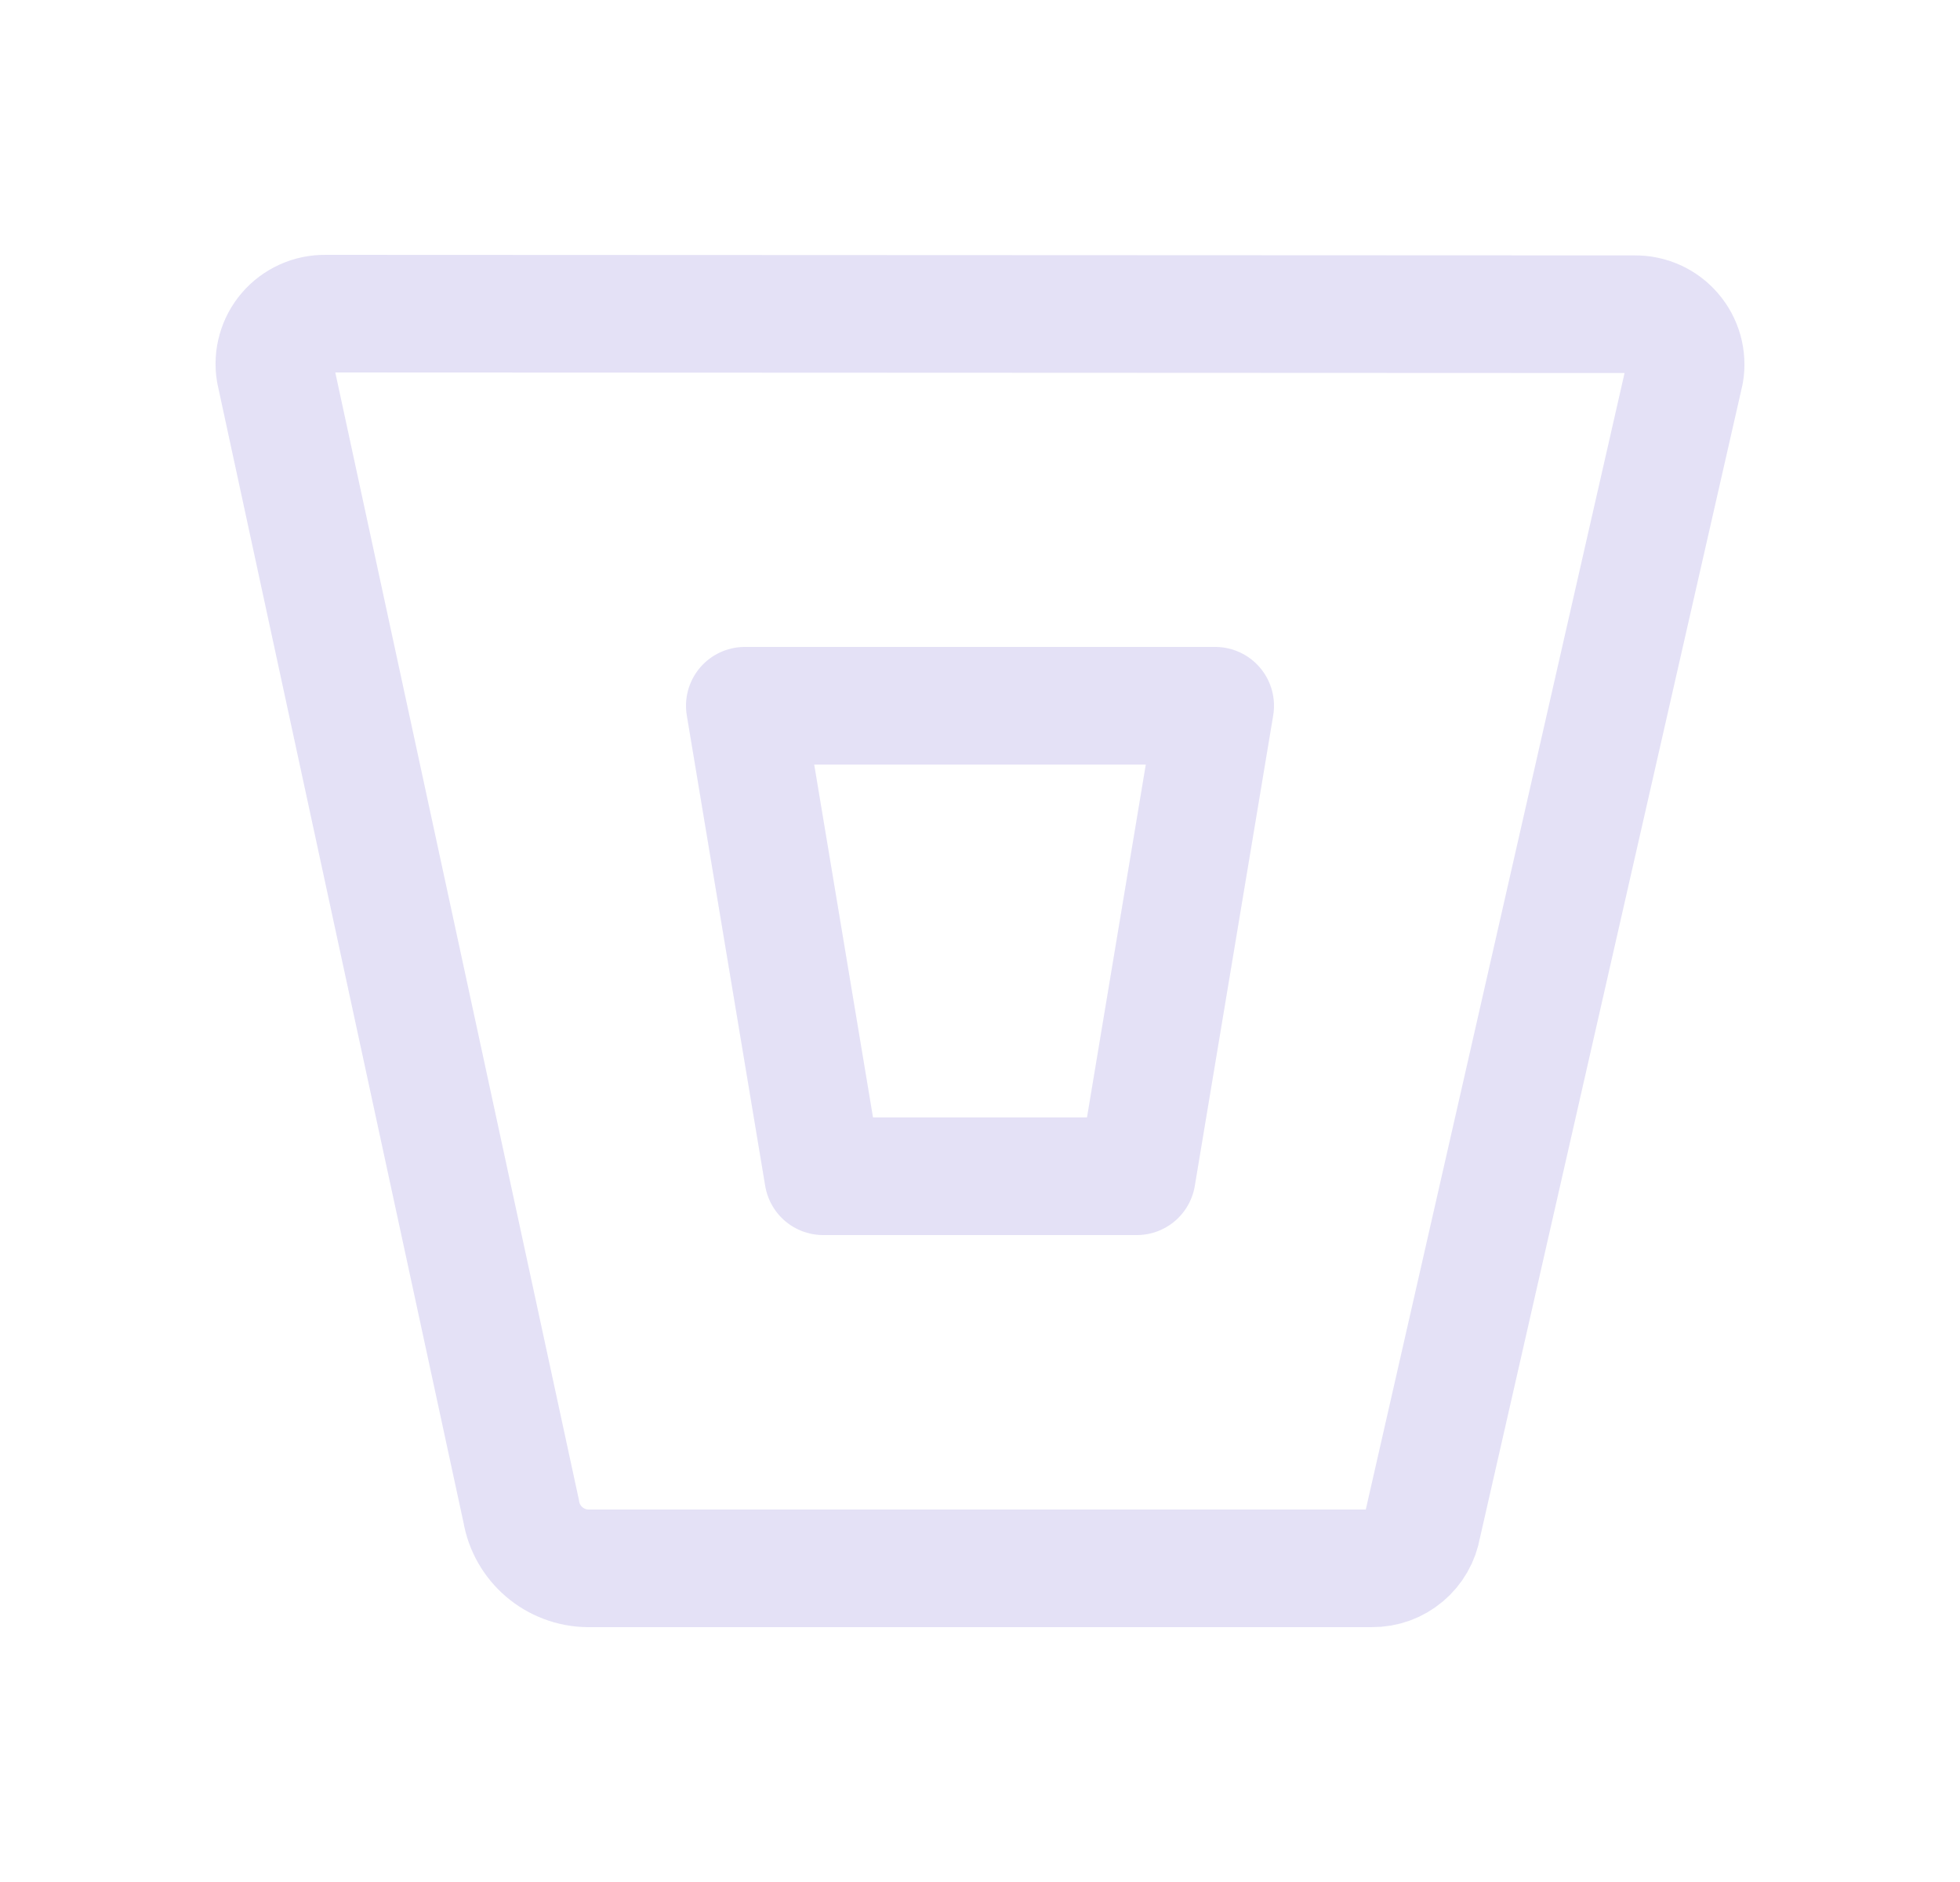 <svg width="25" height="24" viewBox="0 0 25 24" fill="none" xmlns="http://www.w3.org/2000/svg">
<path fill-rule="evenodd" clip-rule="evenodd" d="M4.148 4C3.959 3.998 3.778 4.079 3.654 4.223C3.531 4.366 3.477 4.557 3.508 4.744L6.648 19.272C6.718 19.689 7.078 19.996 7.5 20H17.5C17.818 20.003 18.09 19.774 18.142 19.461L21.492 4.751C21.523 4.564 21.469 4.373 21.345 4.23C21.222 4.086 21.041 4.005 20.852 4.007L4.148 4Z" stroke="#E1DEF5" stroke-opacity="0.9" stroke-width="1.5" stroke-linecap="round" stroke-linejoin="round"/>
<path fill-rule="evenodd" clip-rule="evenodd" d="M14.5 15H10.5L9.5 9H15.5L14.5 15Z" stroke="#E1DEF5" stroke-opacity="0.9" stroke-width="1.5" stroke-linecap="round" stroke-linejoin="round"/>
</svg>

